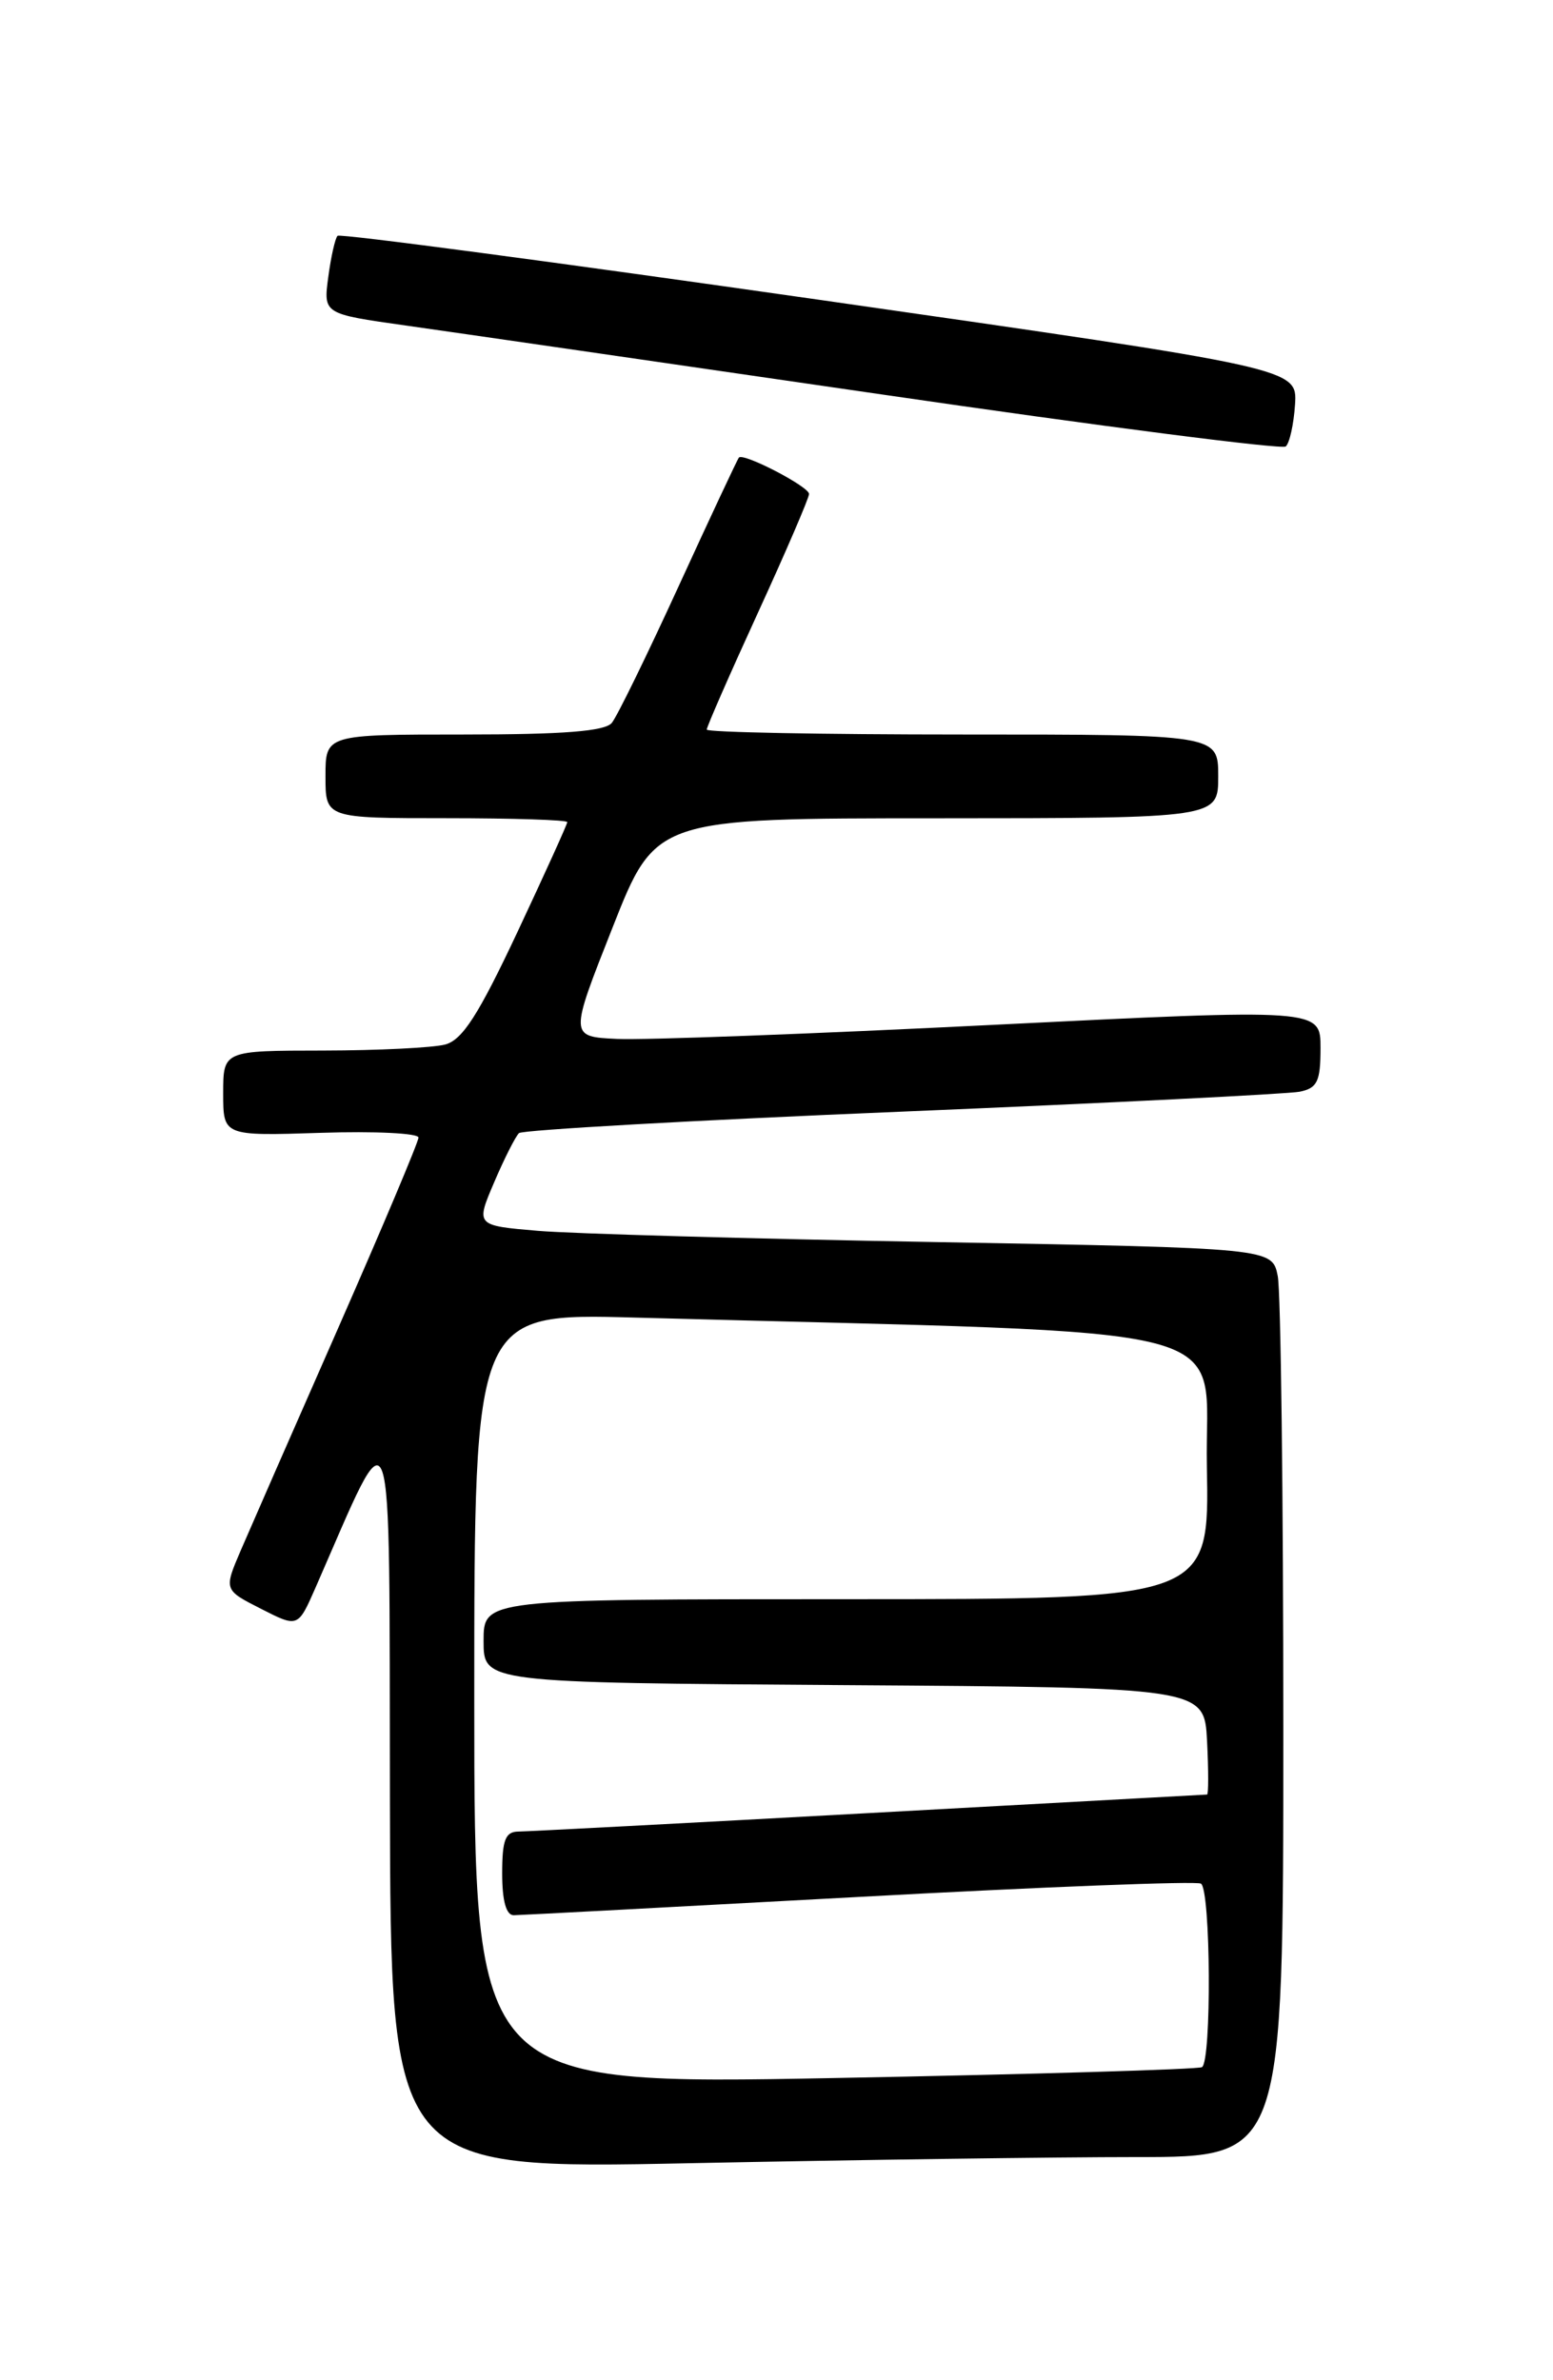 <?xml version="1.0" encoding="UTF-8" standalone="no"?>
<!DOCTYPE svg PUBLIC "-//W3C//DTD SVG 1.1//EN" "http://www.w3.org/Graphics/SVG/1.1/DTD/svg11.dtd" >
<svg xmlns="http://www.w3.org/2000/svg" xmlns:xlink="http://www.w3.org/1999/xlink" version="1.1" viewBox="0 0 167 256">
 <g >
 <path fill="currentColor"
d=" M 122.25 232.00 C 138.00 232.00 138.00 232.00 138.00 186.12 C 138.00 160.89 137.73 138.90 137.40 137.24 C 136.80 134.24 136.80 134.24 100.65 133.59 C 80.77 133.24 61.50 132.69 57.83 132.38 C 51.15 131.81 51.15 131.81 53.14 127.16 C 54.23 124.60 55.44 122.22 55.81 121.87 C 56.19 121.53 74.72 120.48 97.00 119.56 C 119.28 118.63 138.51 117.66 139.75 117.42 C 141.66 117.03 142.00 116.32 142.00 112.72 C 142.00 108.48 142.00 108.48 106.75 110.23 C 87.36 111.20 69.19 111.88 66.37 111.74 C 61.23 111.50 61.23 111.50 65.87 99.76 C 70.50 88.01 70.50 88.01 100.75 88.01 C 131.00 88.00 131.00 88.00 131.00 83.50 C 131.00 79.00 131.00 79.00 103.50 79.00 C 88.38 79.00 76.00 78.76 76.00 78.47 C 76.00 78.17 78.47 72.52 81.50 65.91 C 84.53 59.30 87.00 53.55 87.00 53.13 C 87.00 52.34 79.98 48.69 79.46 49.21 C 79.31 49.37 76.40 55.58 73.00 63.00 C 69.60 70.42 66.36 77.06 65.79 77.75 C 65.05 78.65 60.56 79.00 49.88 79.00 C 35.00 79.00 35.00 79.00 35.00 83.50 C 35.00 88.00 35.00 88.00 48.00 88.00 C 55.15 88.00 61.00 88.19 61.00 88.42 C 61.00 88.65 58.58 93.98 55.63 100.27 C 51.45 109.16 49.73 111.84 47.88 112.34 C 46.57 112.69 40.66 112.98 34.75 112.99 C 24.00 113.00 24.00 113.00 24.00 117.59 C 24.00 122.18 24.00 122.18 34.50 121.84 C 40.28 121.65 45.00 121.88 45.00 122.35 C 45.00 122.82 41.11 132.04 36.36 142.85 C 31.60 153.66 26.90 164.41 25.89 166.75 C 24.07 171.00 24.07 171.00 28.06 173.03 C 32.04 175.06 32.04 175.06 33.92 170.78 C 42.48 151.22 41.84 149.42 41.93 193.41 C 42.00 233.32 42.00 233.32 74.25 232.66 C 91.99 232.30 113.59 232.00 122.25 232.00 Z  M 139.26 43.50 C 139.50 39.61 139.50 39.61 88.14 32.25 C 59.89 28.21 36.56 25.11 36.30 25.36 C 36.04 25.62 35.59 27.62 35.30 29.80 C 34.77 33.76 34.77 33.76 43.63 35.01 C 48.51 35.70 71.62 39.05 95.00 42.45 C 118.38 45.86 137.84 48.36 138.26 48.02 C 138.67 47.67 139.12 45.64 139.26 43.50 Z  M 51.00 182.74 C 51.00 141.24 51.00 141.24 68.25 141.71 C 135.69 143.54 129.47 141.92 129.78 157.75 C 130.05 172.00 130.05 172.00 91.03 172.00 C 52.00 172.00 52.00 172.00 52.00 176.49 C 52.00 180.98 52.00 180.98 90.75 181.24 C 129.50 181.50 129.50 181.50 129.80 187.25 C 129.96 190.41 129.96 193.01 129.80 193.01 C 129.63 193.02 113.30 193.91 93.50 195.00 C 73.70 196.09 56.71 196.98 55.75 196.99 C 54.34 197.00 54.00 197.89 54.00 201.50 C 54.00 204.44 54.43 206.00 55.25 205.99 C 55.94 205.98 72.65 205.09 92.39 204.02 C 112.13 202.94 128.67 202.30 129.14 202.59 C 130.20 203.24 130.30 221.71 129.25 222.33 C 128.84 222.57 111.06 223.10 89.75 223.50 C 51.00 224.23 51.00 224.23 51.00 182.74 Z "/>
</g>
</svg>